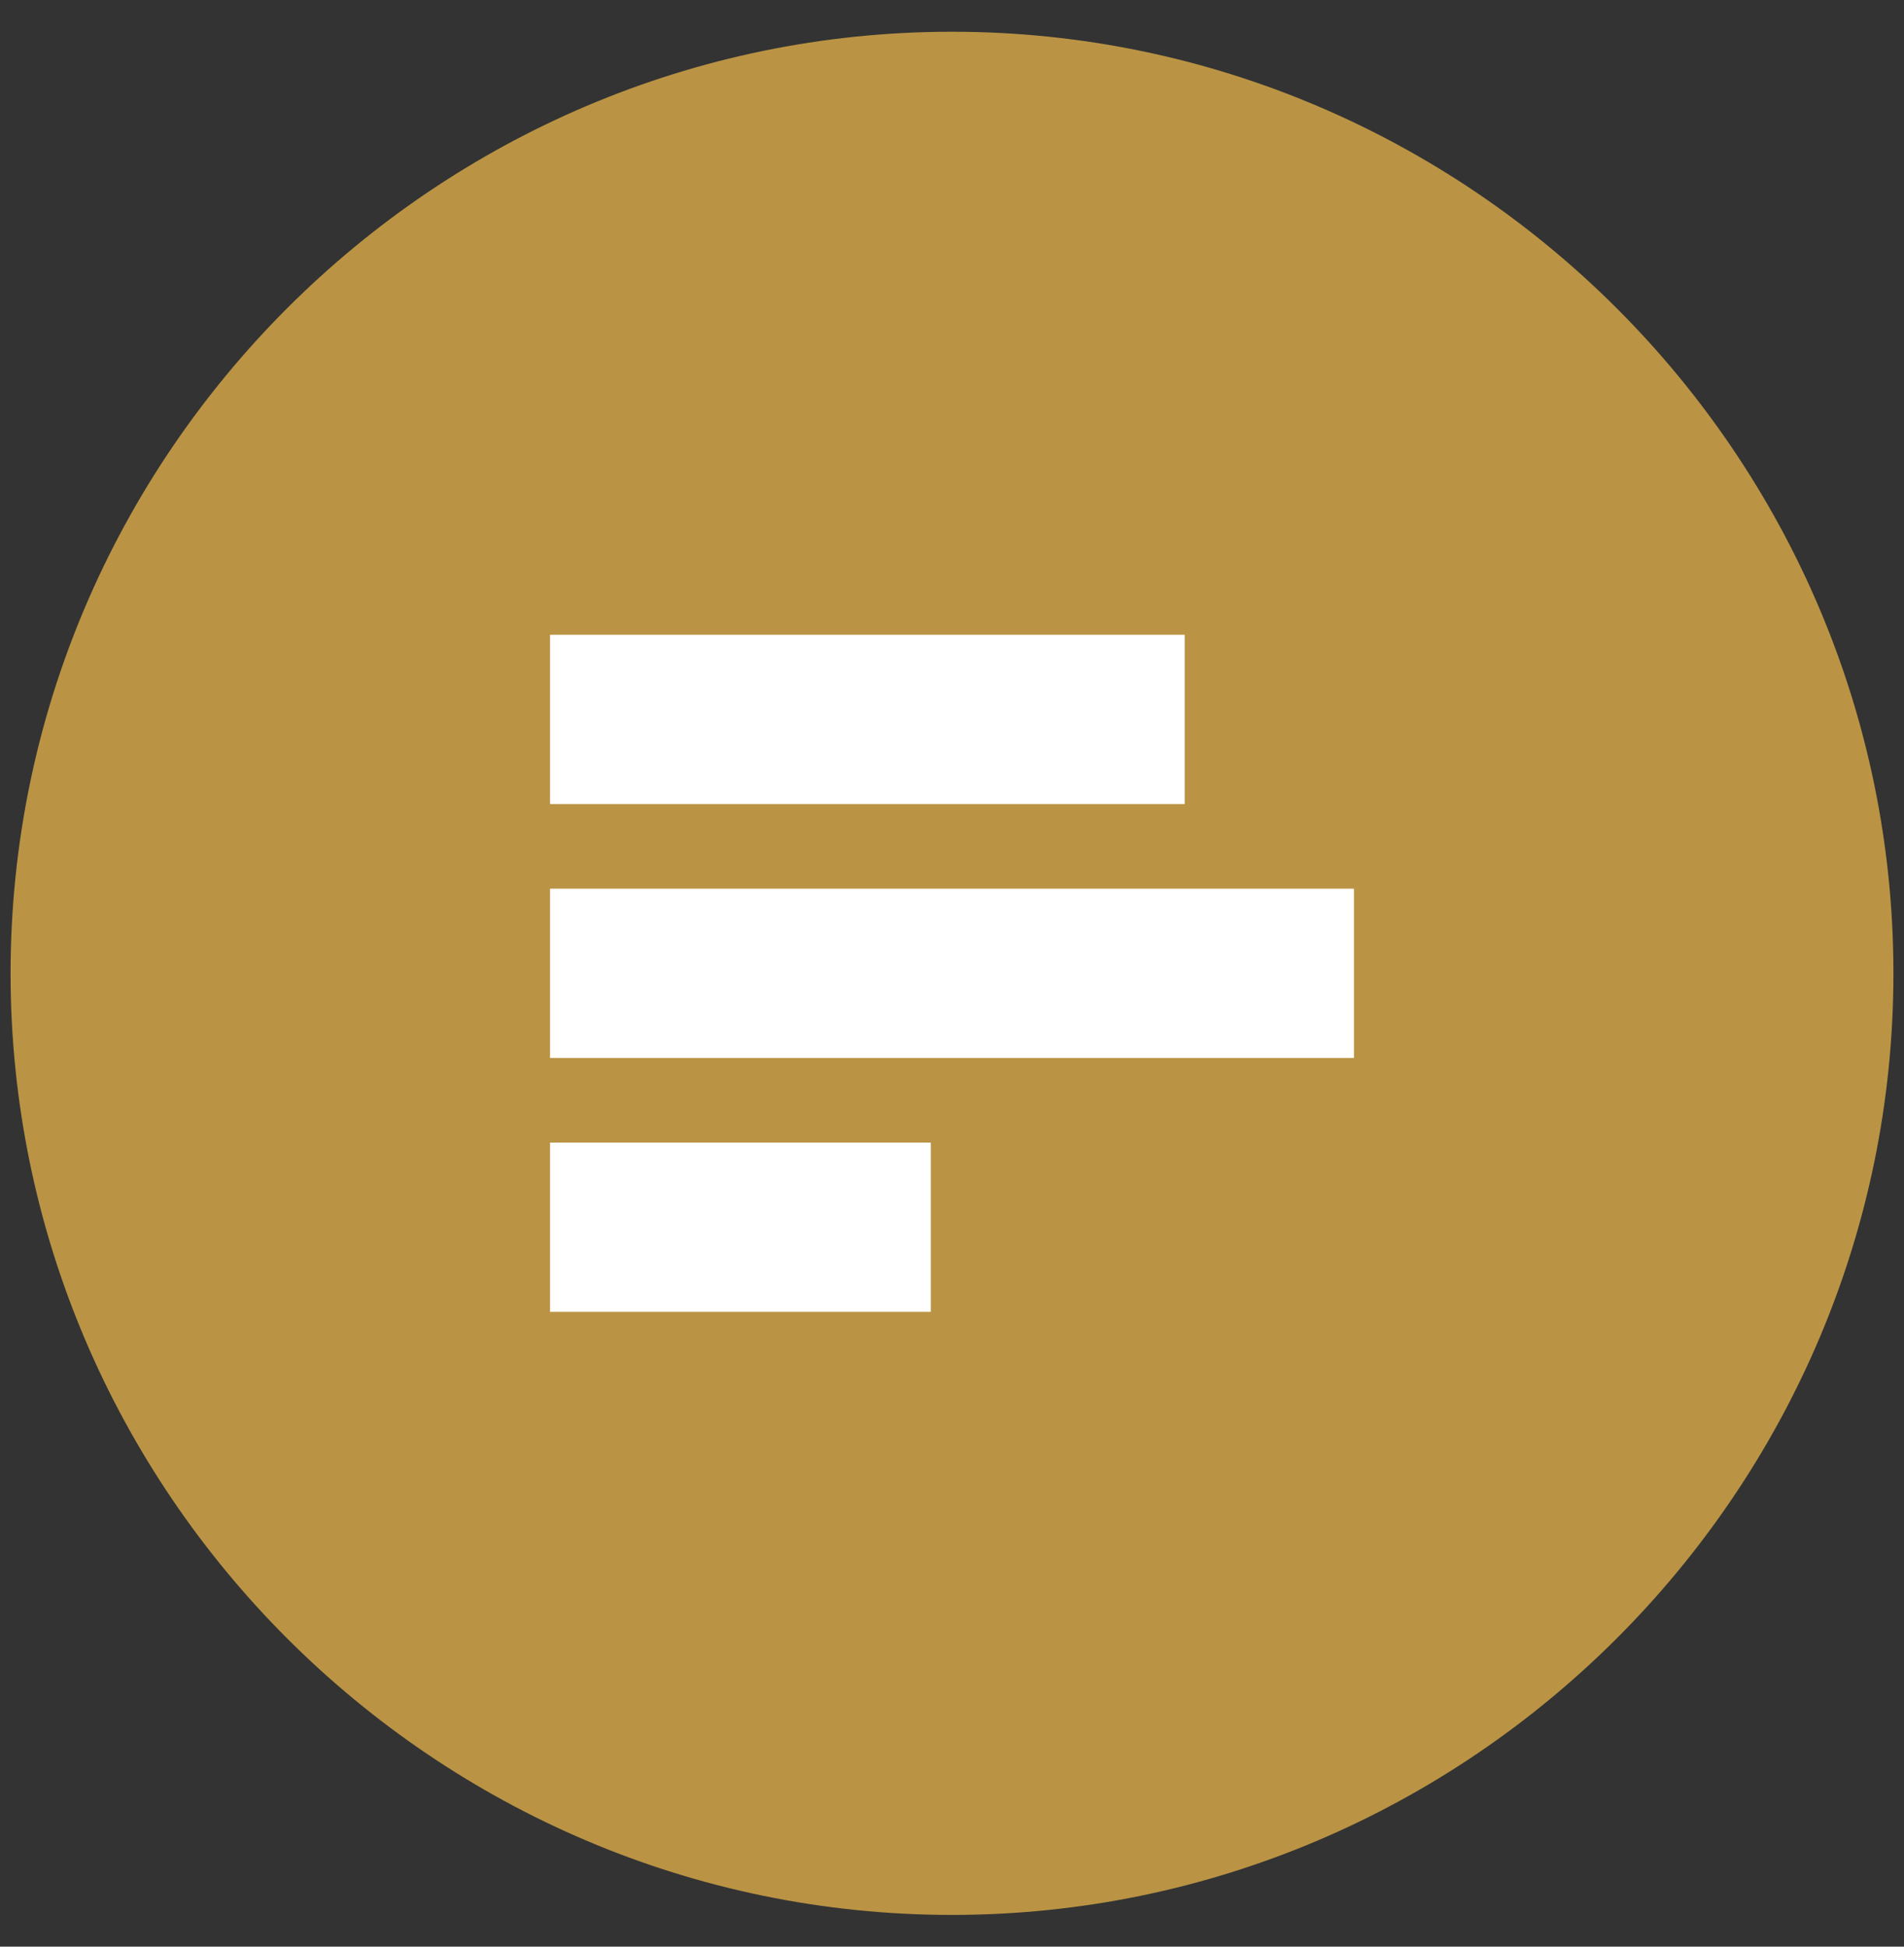 <?xml version="1.0" encoding="utf-8"?>
<!-- Generator: Avocode 2.5.4 - http://avocode.com -->
<svg height="46" width="45" xmlns:xlink="http://www.w3.org/1999/xlink" xmlns="http://www.w3.org/2000/svg" viewBox="0 0 45 46">
    <rect x="0" y="0" width="45" height="46" fill="#333333" stroke="none"/>
    <path fill="#ba9444" fill-rule="evenodd" d="M 22.5 0.75 C 10.26 0.75 0.25 10.76 0.25 23 C 0.25 35.24 10.26 45.25 22.5 45.25 C 34.73 45.25 44.75 35.24 44.75 23 C 44.75 10.76 34.73 0.75 22.5 0.75 Z" />
    <path fill="#ffffff" fill-rule="evenodd" d="M 13 25 C 13 25 13 21 13 21 C 13 21 32 21 32 21 C 32 21 32 25 32 25 C 32 25 13 25 13 25 Z M 13 15 C 13 15 28 15 28 15 C 28 15 28 19 28 19 C 28 19 13 19 13 19 C 13 19 13 15 13 15 Z M 22 31 C 22 31 13 31 13 31 C 13 31 13 27 13 27 C 13 27 22 27 22 27 C 22 27 22 31 22 31 Z" />
</svg>